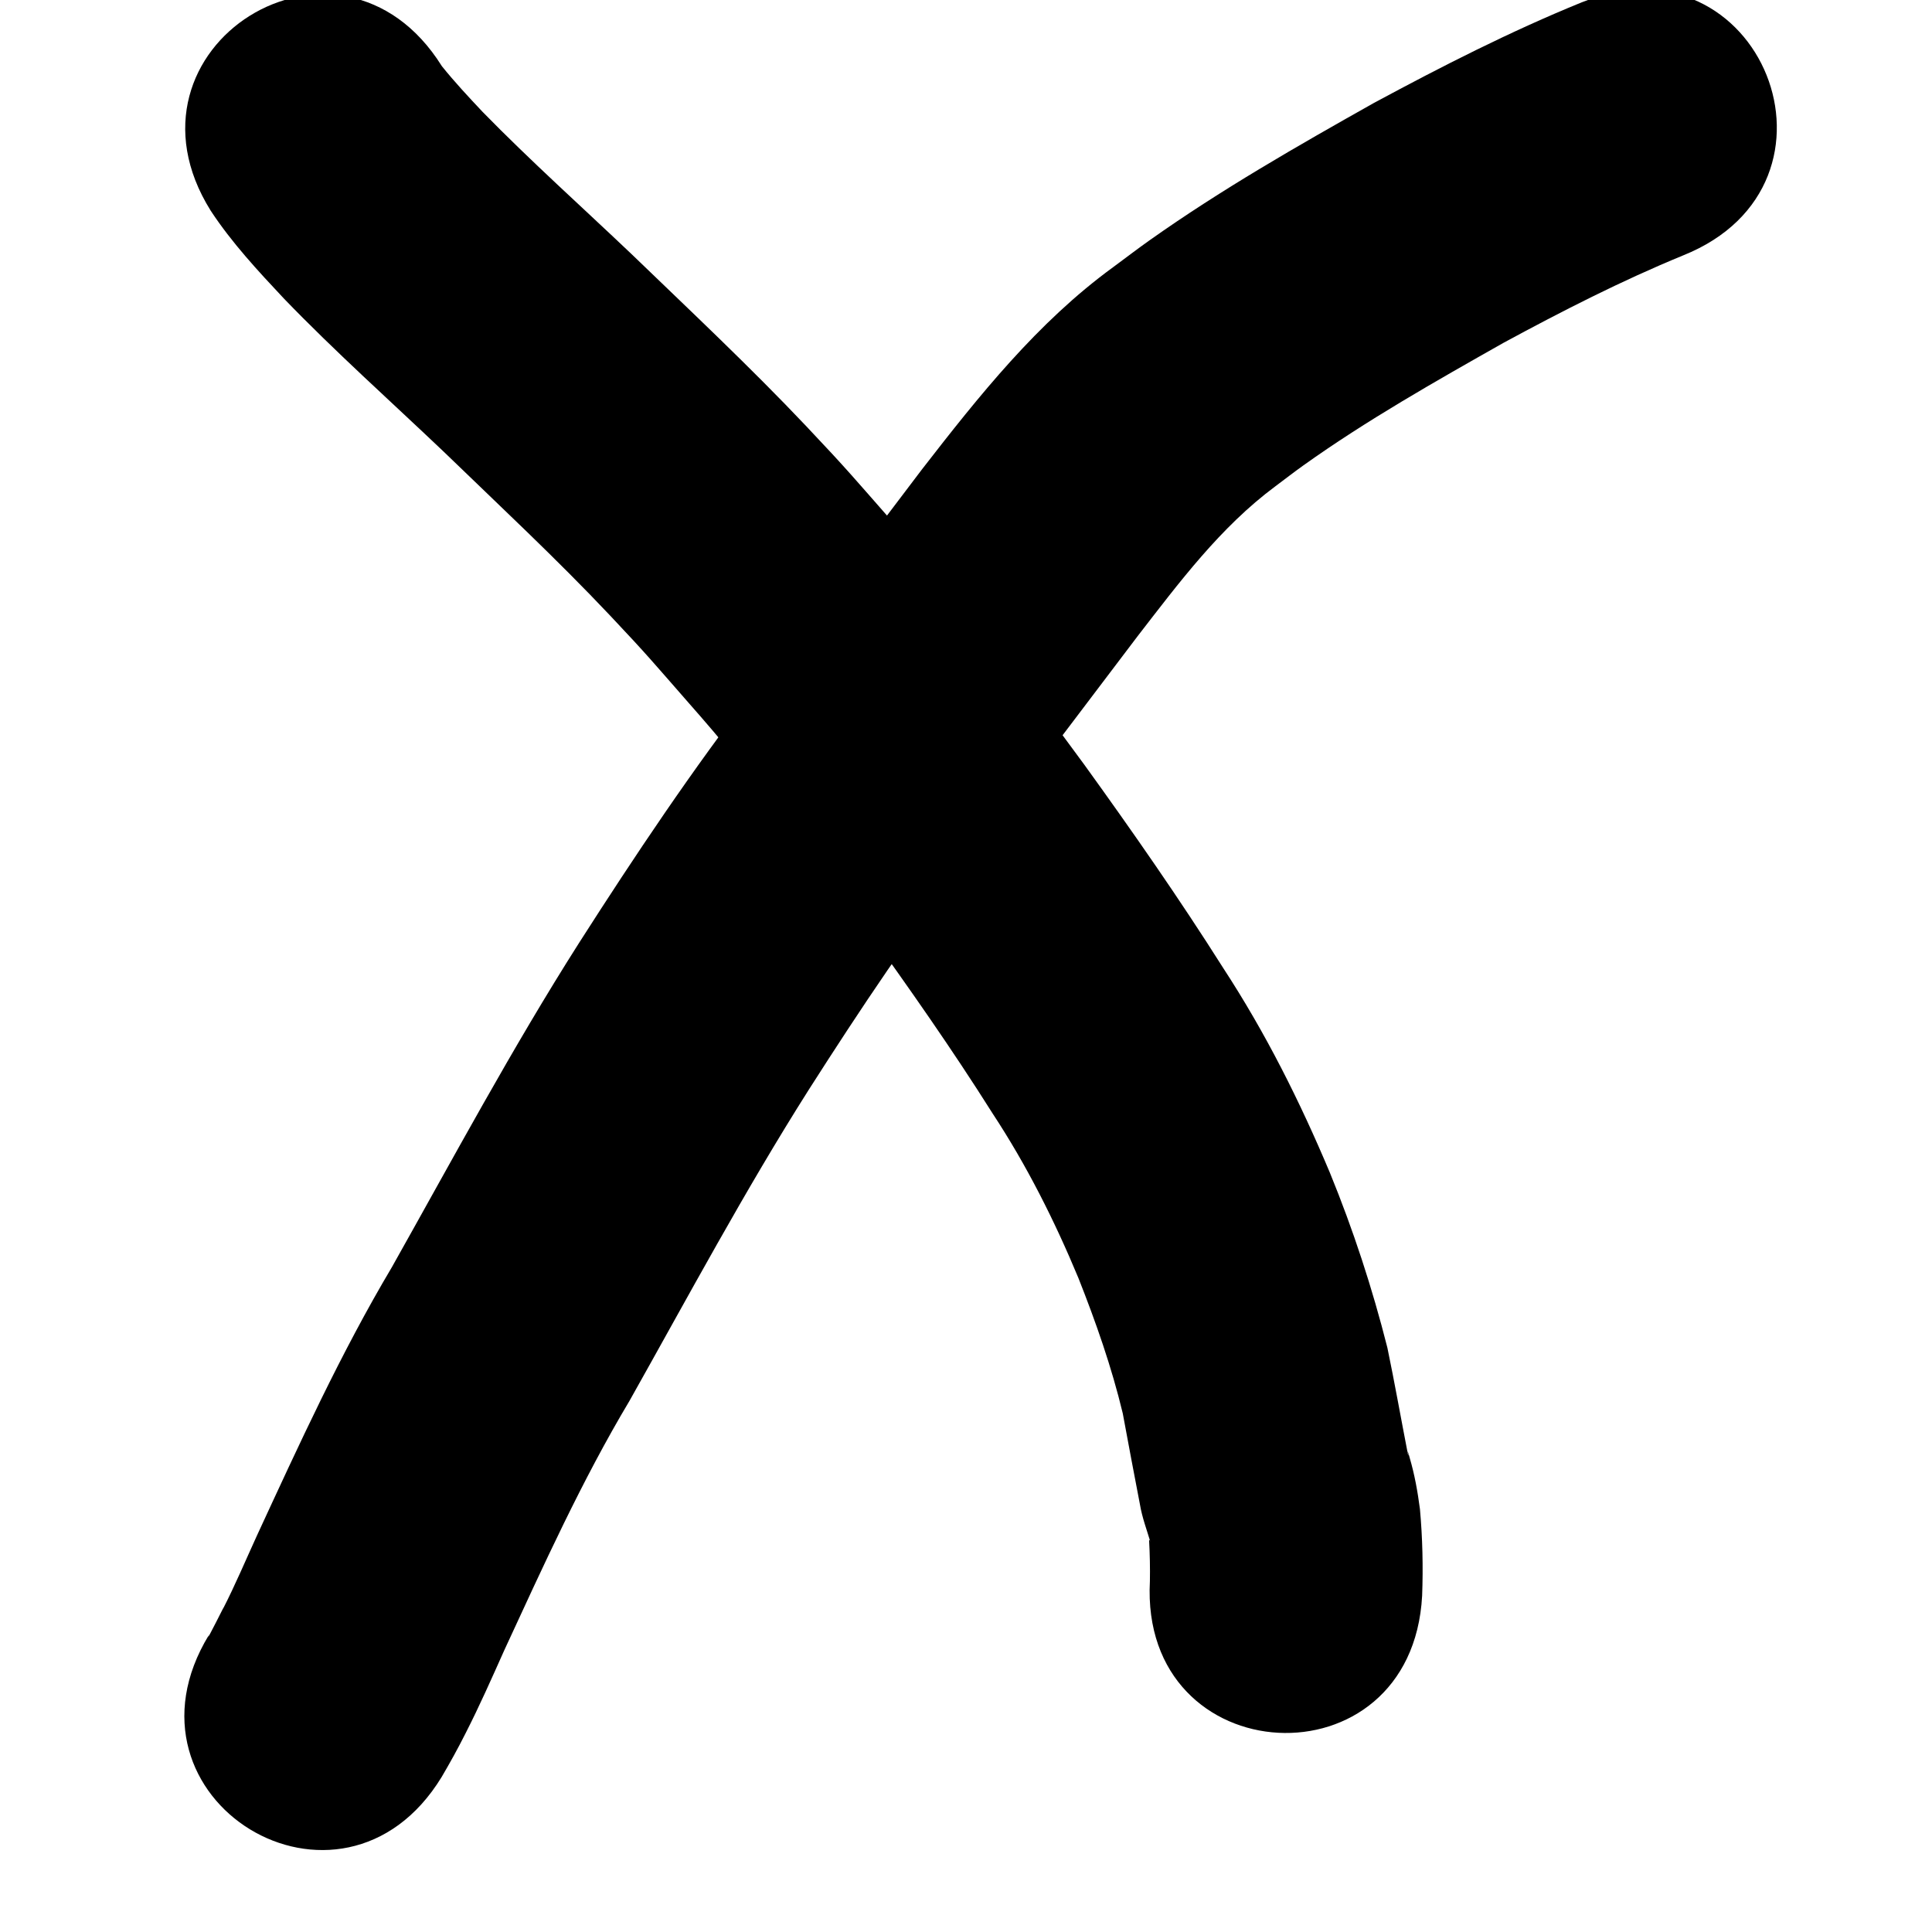 <?xml version="1.0" encoding="UTF-8" standalone="no"?>
<!-- Created with Inkscape (http://www.inkscape.org/) -->

<svg
   xmlns:dc="http://purl.org/dc/elements/1.1/"
   xmlns:cc="http://creativecommons.org/ns#"
   xmlns:rdf="http://www.w3.org/1999/02/22-rdf-syntax-ns#"
   xmlns:svg="http://www.w3.org/2000/svg"
   xmlns="http://www.w3.org/2000/svg"
   xmlns:sodipodi="http://sodipodi.sourceforge.net/DTD/sodipodi-0.dtd"
   xmlns:inkscape="http://www.inkscape.org/namespaces/inkscape"
   width="100mm"
   height="100mm"
   viewBox="0 0 354.331 354.331"
   id="svg2"
   version="1.1"
   inkscape:version="0.91 r13725"
   sodipodi:docname="cross12.svg">
  <defs
     id="defs4" />
  <sodipodi:namedview
     id="base"
     pagecolor="#ffffff"
     bordercolor="#666666"
     borderopacity="1.0"
     inkscape:pageopacity="0.0"
     inkscape:pageshadow="2"
     inkscape:zoom="1.28"
     inkscape:cx="258.90253"
     inkscape:cy="198.38663"
     inkscape:document-units="px"
     inkscape:current-layer="layer1"
     showgrid="false"
     inkscape:window-width="1315"
     inkscape:window-height="744"
     inkscape:window-x="51"
     inkscape:window-y="622"
     inkscape:window-maximized="1" />
  <g
     inkscape:label="Layer 1"
     inkscape:groupmode="layer"
     id="layer1"
     transform="translate(0,-698.032)">
    <path
       style="fill:#000000"
       id="path3872"
       d="m 81.042,710.172 c 2.346,2.915 4.902,5.655 7.467,8.378 8.805,9.014 18.211,17.423 27.341,26.107 10.766,10.389 21.681,20.625 31.972,31.493 7.581,8.006 8.91,9.673 16.149,17.913 12.455,14.088 23.791,29.089 34.909,44.237 8.805,12.198 17.405,24.538 25.449,37.253 7.802,11.941 14.064,24.455 19.582,37.577 4.268,10.432 7.776,21.156 10.537,32.079 1.326,6.379 2.458,12.794 3.7,19.19 0.048,0.172 0.123,0.693 0.145,0.516 0.028,-0.221 -0.234,-0.852 -0.128,-0.656 0.18,0.332 0.25,0.714 0.356,1.077 0.925,3.149 1.476,6.239 1.9,9.49 0.476,5.272 0.596,10.572 0.4,15.859 -1.892,35.305 -51.82,32.629 -49.928,-2.675 l 0,0 c 0.043,-2.278 -0.006,-5.033 -0.149,-7.513 0.132,-0.274 0.506,1.215 0.302,0.528 -0.7,-2.358 -1.583,-4.669 -1.985,-7.107 -1.075,-5.554 -2.116,-11.112 -3.145,-16.674 -2.034,-8.47 -4.925,-16.716 -8.13,-24.809 -4.368,-10.503 -9.472,-20.664 -15.735,-30.183 -7.401,-11.745 -15.384,-23.099 -23.485,-34.371 -10.255,-13.98 -20.687,-27.844 -32.183,-40.842 -6.572,-7.503 -7.582,-8.795 -14.491,-16.114 C 102.092,800.541 91.647,790.81 81.39,780.886 71.583,771.556 61.466,762.535 52.07,752.788 47.287,747.688 42.493,742.534 38.642,736.672 19.904,706.691 62.304,680.191 81.042,710.172 Z"
       inkscape:connector-curvature="0" />
    <path
       style="fill:#000000"
       id="path3874"
       d="m 308.664,744.885 c -11.303,4.64 -22.181,10.207 -32.917,16.019 -12.497,7.073 -25.057,14.168 -36.76,22.522 -1.712,1.222 -3.371,2.515 -5.056,3.772 -10.121,7.51 -17.681,17.678 -25.323,27.551 -10.094,13.327 -20.15,26.681 -30.385,39.9 -10.724,13.878 -20.468,28.476 -29.9,43.251 -11.756,18.547 -22.118,37.917 -32.873,57.047 -8.755,14.657 -15.782,30.221 -22.94,45.69 -2.304,5.148 -4.579,10.305 -7.147,15.328 -1.36,2.703 -2.822,5.35 -4.356,7.957 -18.413,30.182 -61.097,4.143 -42.684,-26.04 l 0,0 c -0.901,2.17 3.613,-6.973 2.54,-4.715 2.273,-4.423 4.197,-9.007 6.268,-13.526 7.71,-16.663 15.339,-33.397 24.736,-49.201 11.218,-19.947 22.034,-40.14 34.322,-59.462 10.255,-16.035 20.842,-31.878 32.498,-46.939 10.24,-13.225 20.293,-26.59 30.398,-39.918 10.454,-13.476 21.159,-26.954 35.064,-37.088 2.208,-1.629 4.385,-3.301 6.623,-4.888 13.152,-9.321 27.182,-17.344 41.216,-25.238 12.428,-6.697 25.017,-13.122 38.105,-18.448 32.827,-13.131 51.396,33.293 18.57,46.424 z"
       inkscape:connector-curvature="0" />
  </g>
</svg>

